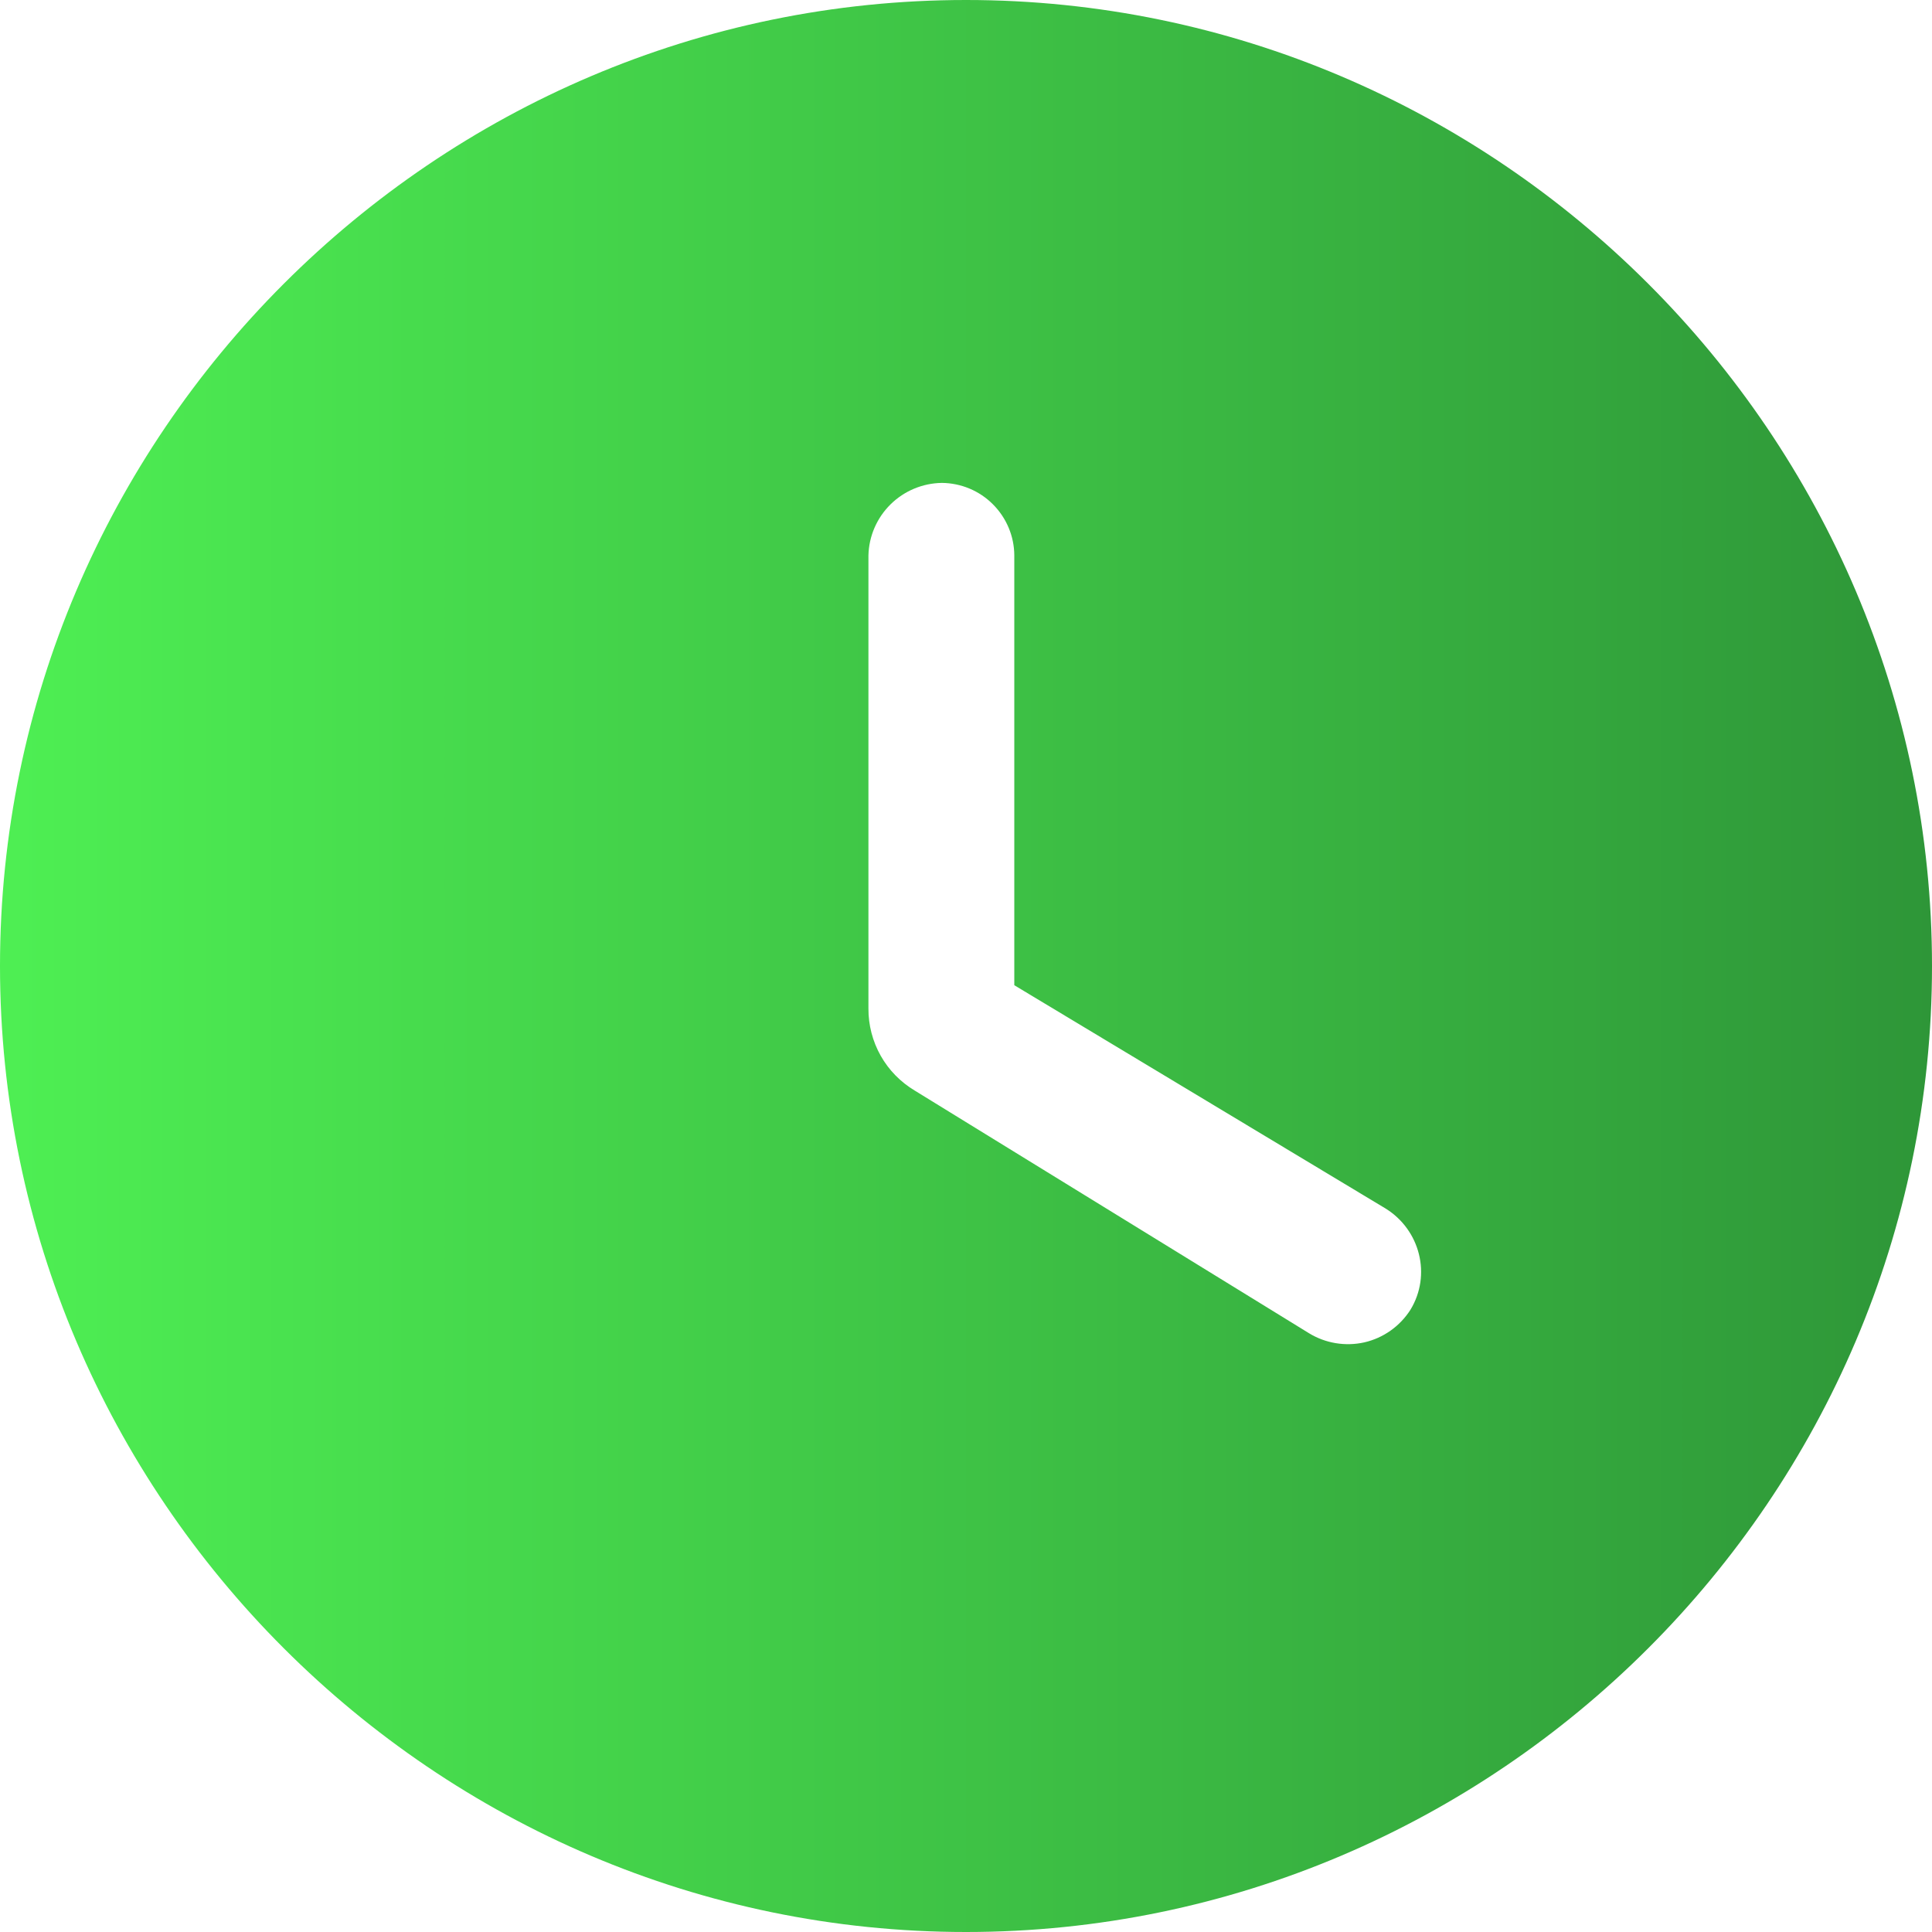 <svg width="20" height="20" viewBox="0 0 20 20" fill="none" xmlns="http://www.w3.org/2000/svg">
<path d="M10 0C4.5 0 0 4.5 0 10C0 15.5 4.5 20 10 20C15.5 20 20 15.5 20 10C20 4.5 15.5 0 10 0ZM13.55 13.801L9.47 11.29C9.323 11.202 9.201 11.078 9.117 10.929C9.033 10.78 8.989 10.611 8.99 10.44V5.749C8.995 5.55 9.077 5.361 9.219 5.221C9.361 5.081 9.551 5.002 9.75 4.999C9.949 5.001 10.139 5.08 10.279 5.221C10.419 5.361 10.499 5.551 10.5 5.749V10.199L14.341 12.509C14.701 12.73 14.821 13.199 14.6 13.56C14.491 13.73 14.32 13.851 14.124 13.896C13.928 13.94 13.721 13.906 13.55 13.801Z" fill="url(#paint0_linear_210_382)"/>
<defs>
<linearGradient id="paint0_linear_210_382" x1="0" y1="10" x2="20" y2="10" gradientUnits="userSpaceOnUse">
<stop stop-color="#4EEF53"/>
<stop offset="1" stop-color="#2E9638"/>
</linearGradient>
</defs>
</svg>
